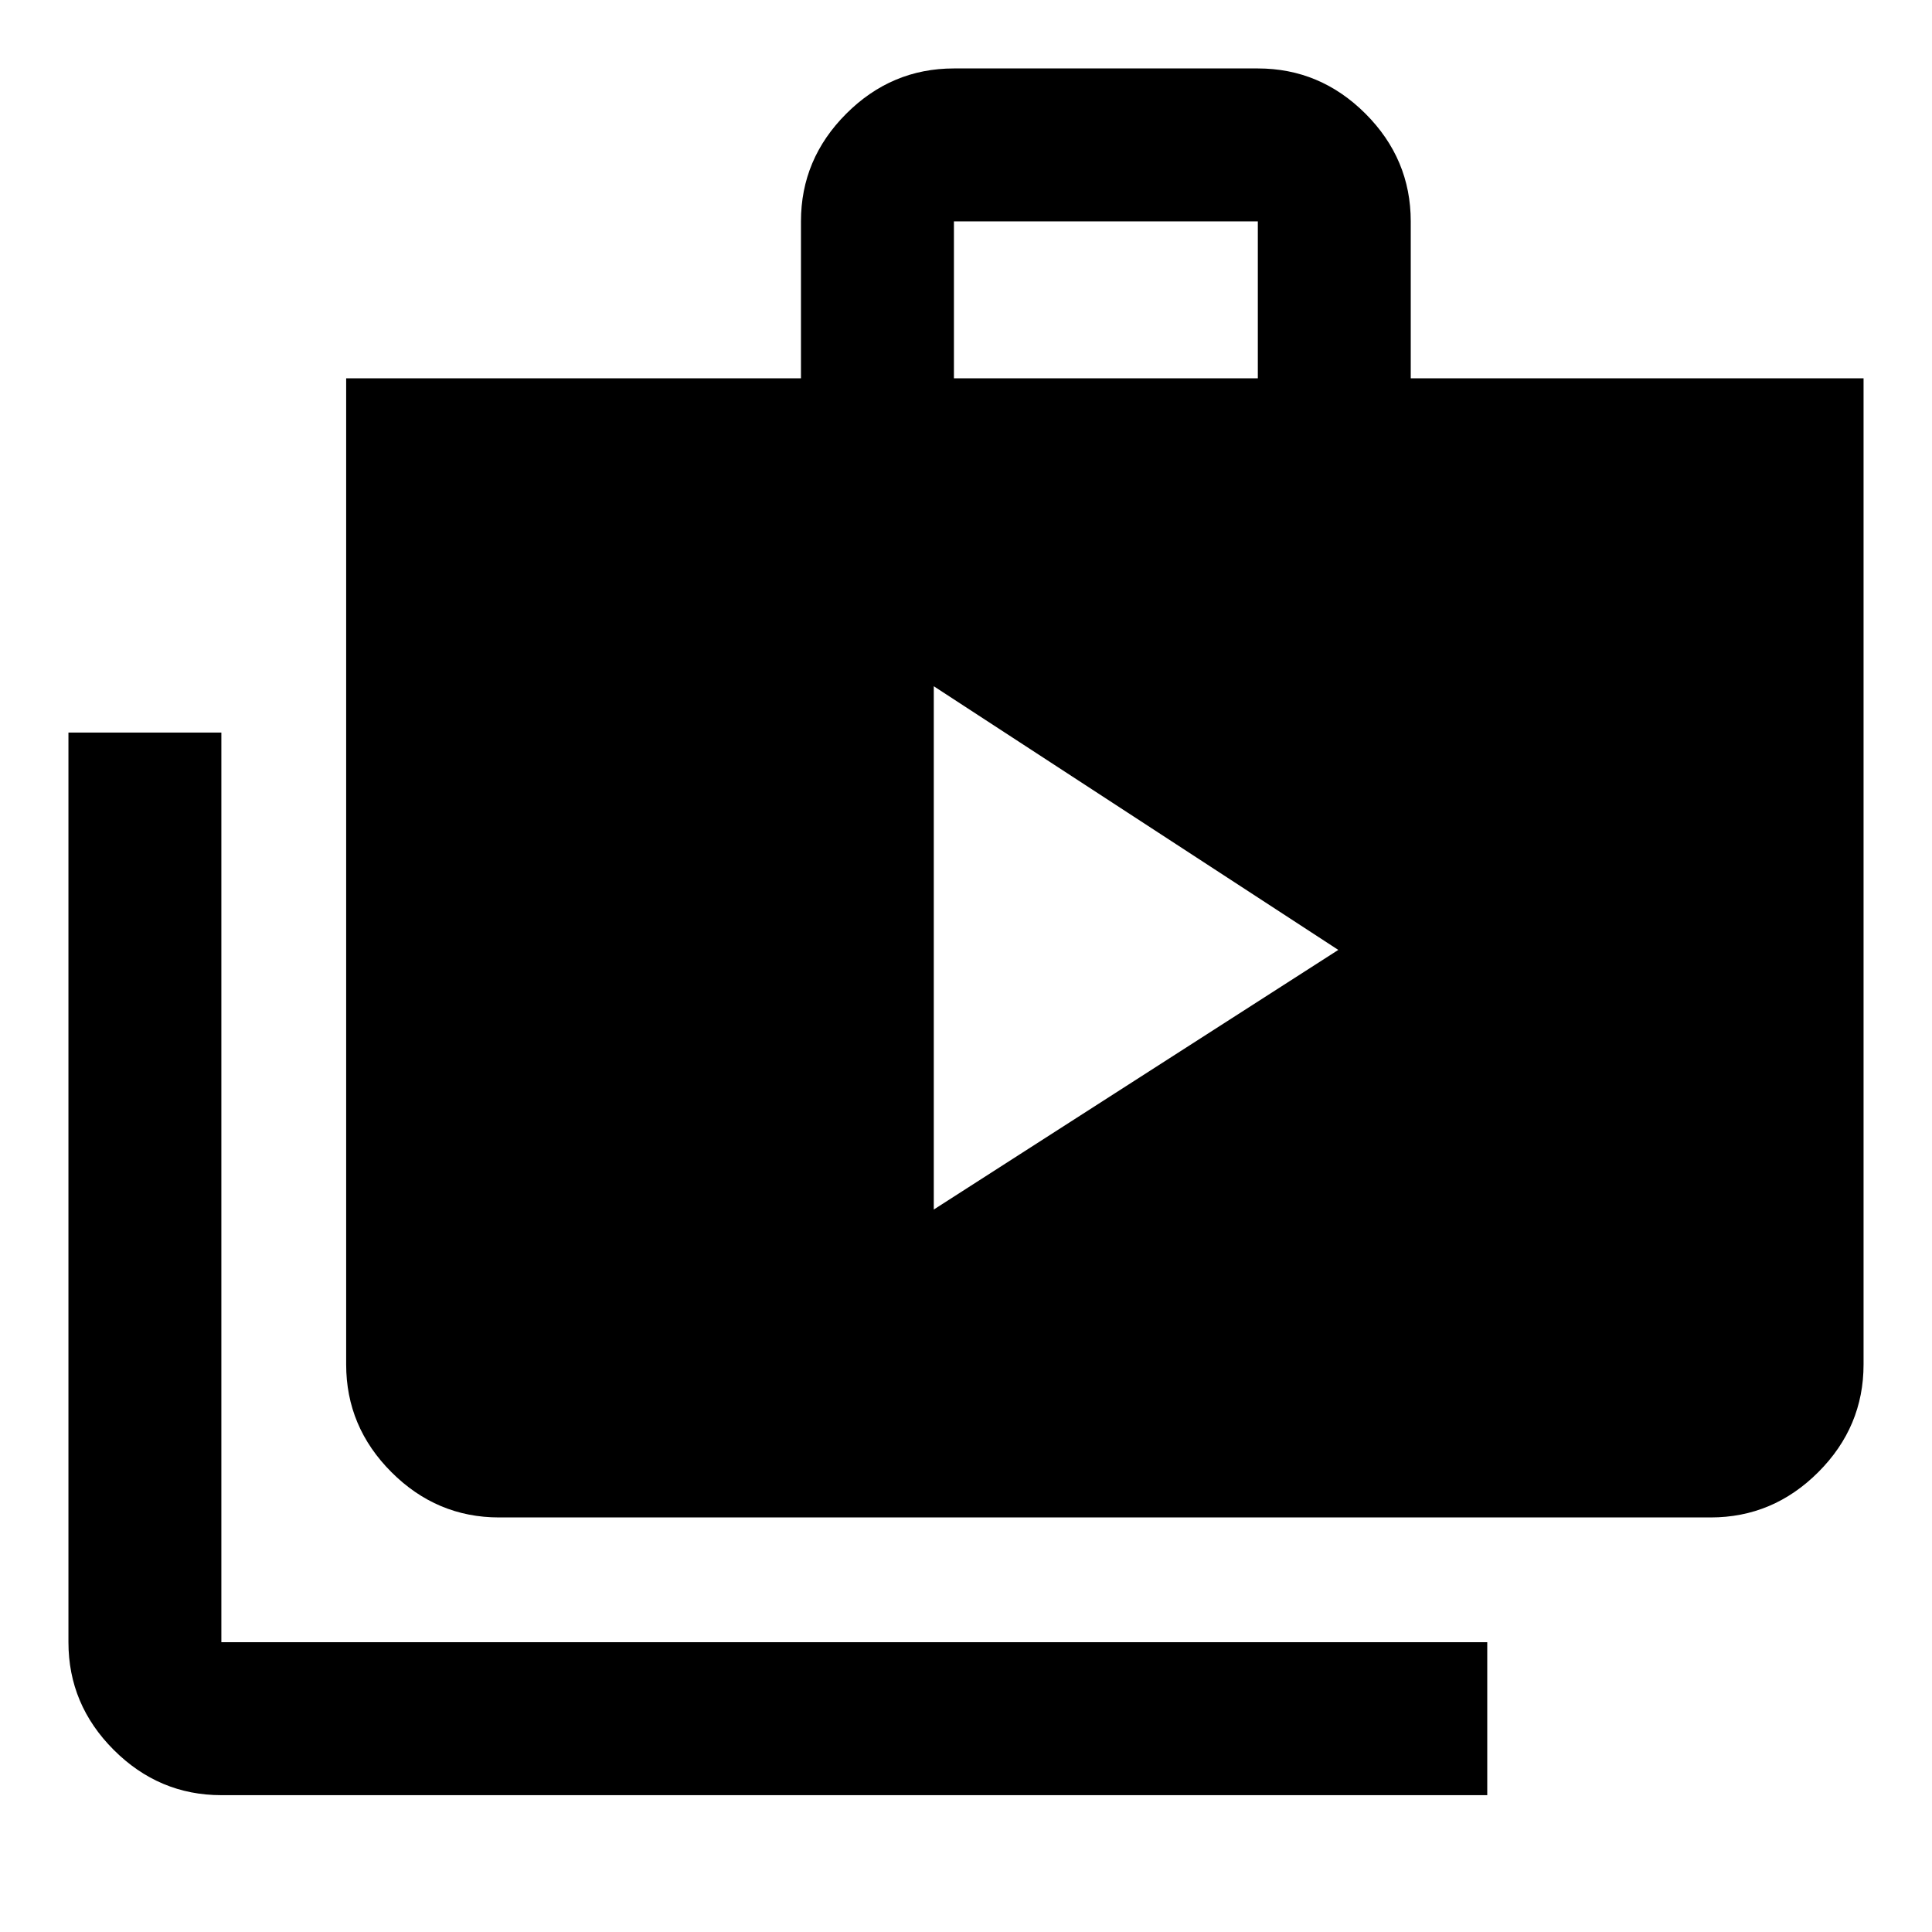 <svg xmlns="http://www.w3.org/2000/svg" height="40" width="40"><path d="M19.333 25.042 27.708 19.667 19.333 14.208ZM30.792 37.167H4.583Q3.292 37.167 2.354 36.229Q1.417 35.292 1.417 34V15.167H4.583V34Q4.583 34 4.583 34Q4.583 34 4.583 34H30.792ZM10.333 31.417Q9.042 31.417 8.104 30.479Q7.167 29.542 7.167 28.25V7.833H16.583V4.583Q16.583 3.292 17.521 2.354Q18.458 1.417 19.75 1.417H26.042Q27.333 1.417 28.271 2.354Q29.208 3.292 29.208 4.583V7.833H38.583V28.25Q38.583 29.542 37.646 30.479Q36.708 31.417 35.417 31.417ZM19.75 7.833H26.042V4.583Q26.042 4.583 26.042 4.583Q26.042 4.583 26.042 4.583H19.75Q19.75 4.583 19.75 4.583Q19.75 4.583 19.75 4.583Z"/></svg>